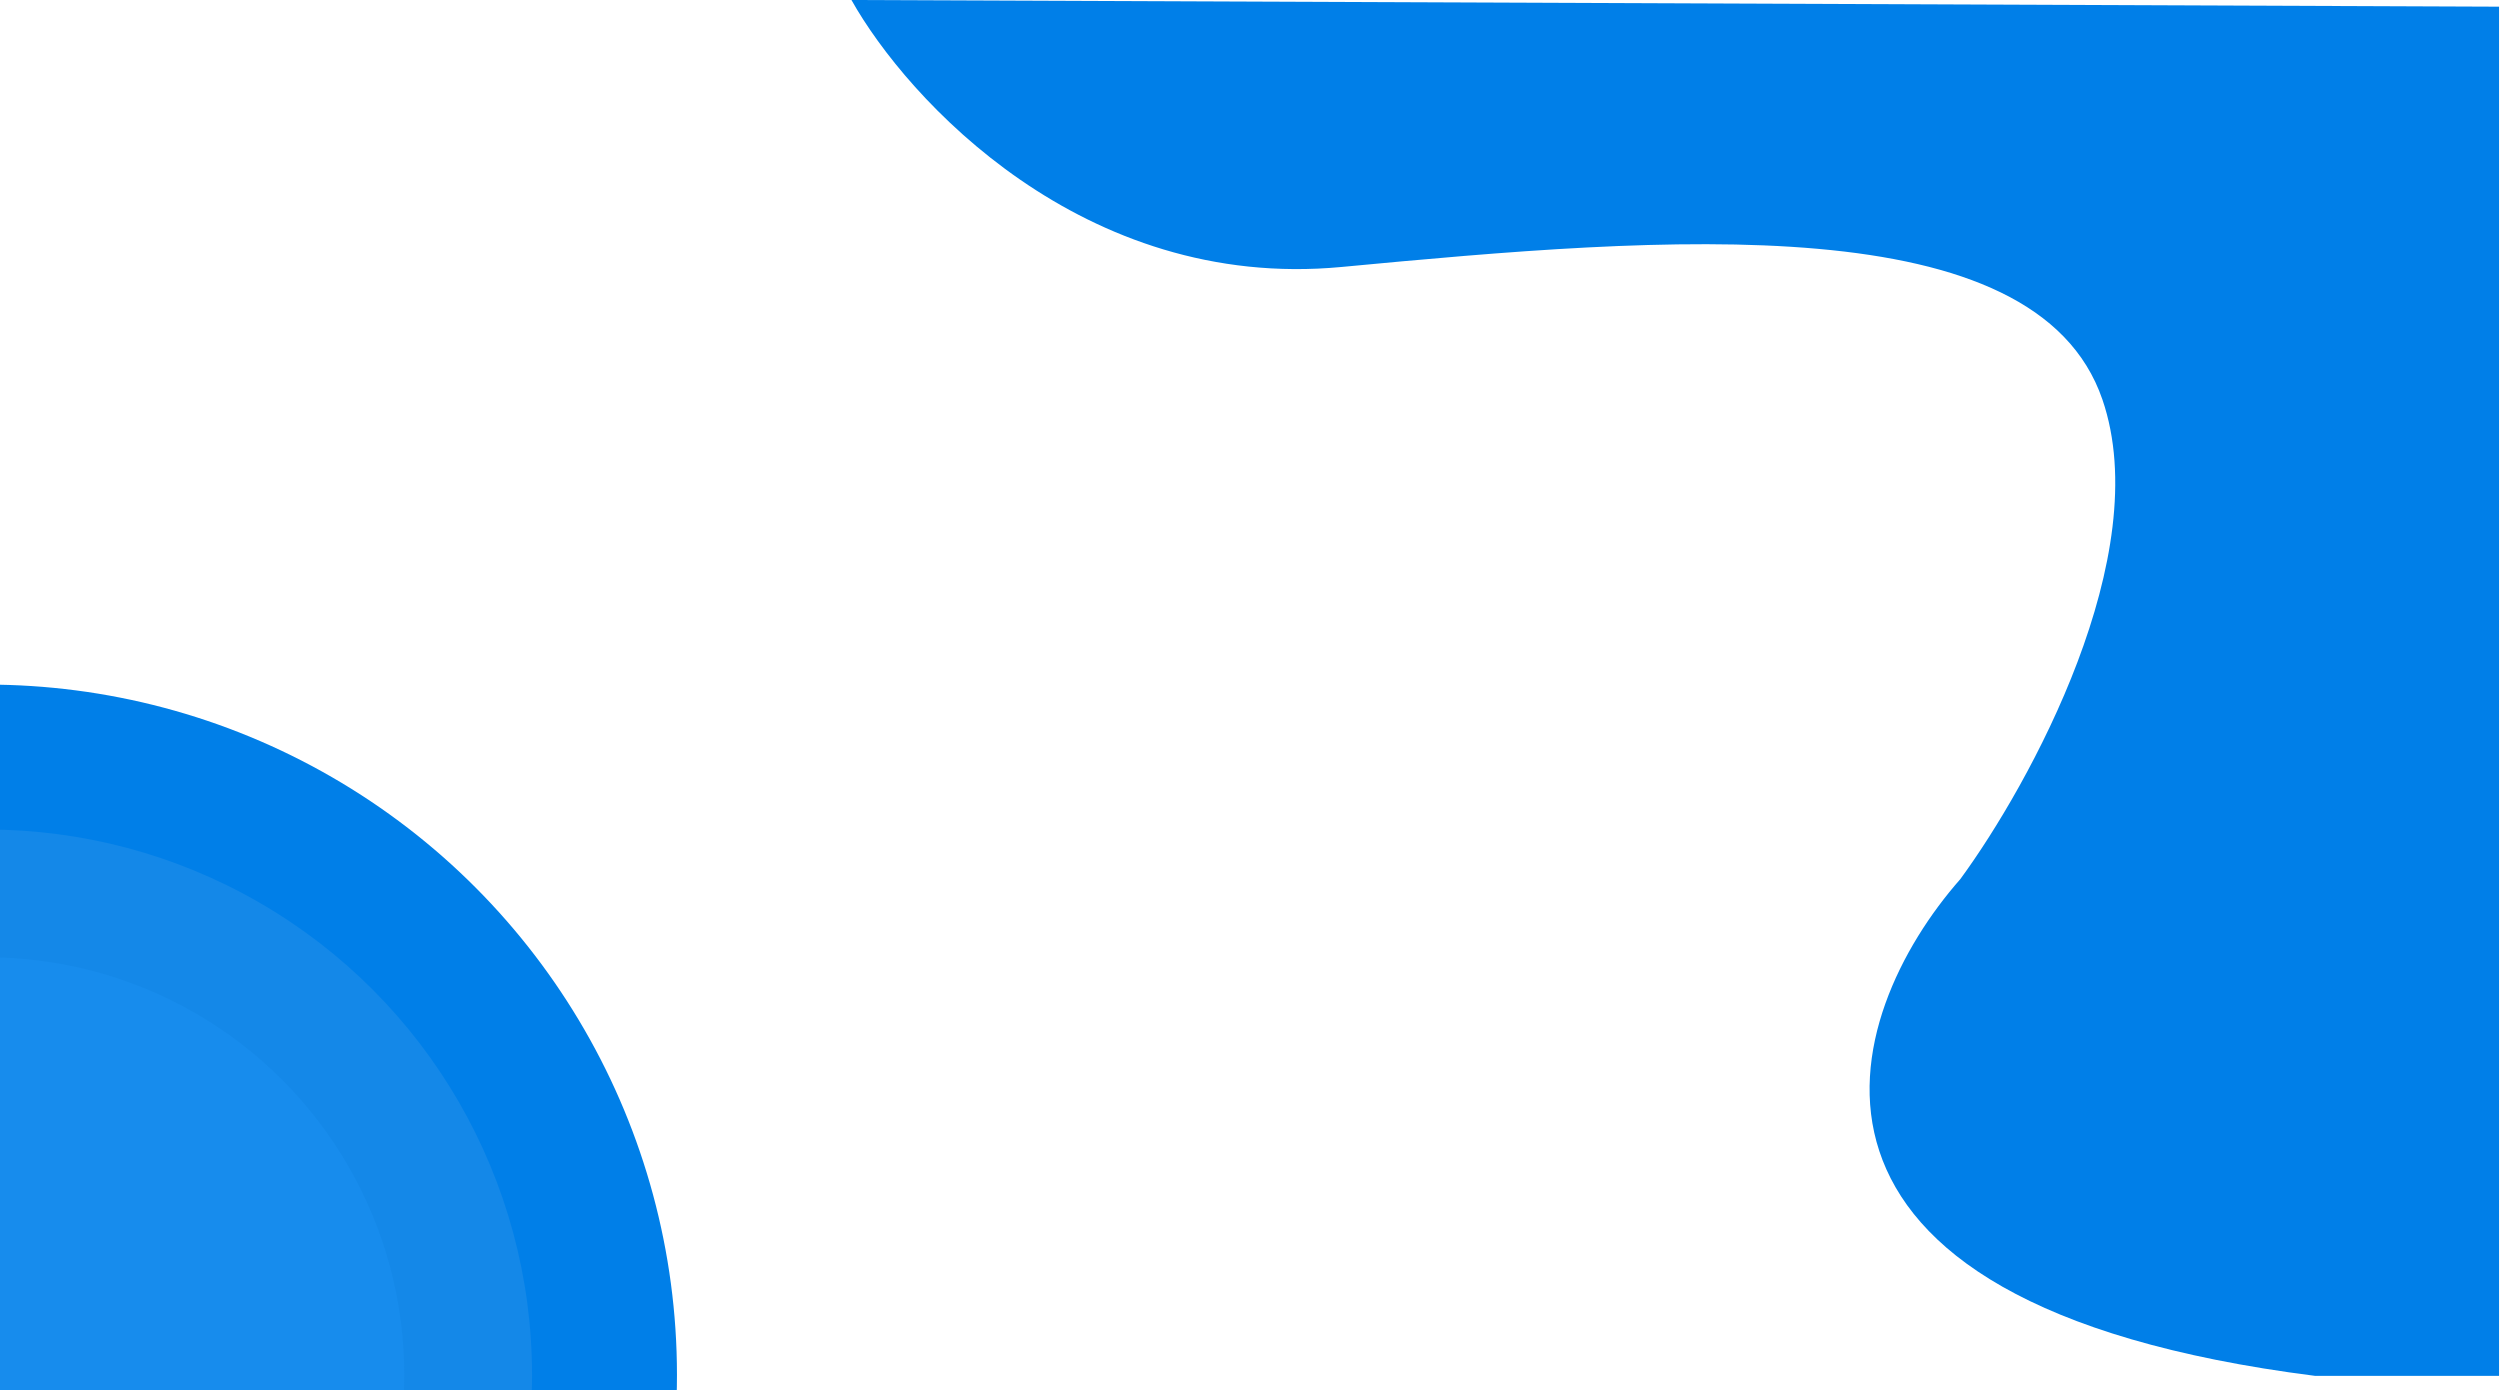 <svg width="1311" height="729" viewBox="0 0 1311 729" fill="none" xmlns="http://www.w3.org/2000/svg">
<circle cx="-7" cy="721" r="362" fill="#007FE8"/>
<circle cx="-7" cy="721" r="286" fill="#1488E8"/>
<circle cx="-7" cy="721" r="219" fill="#178CED"/>
<path d="M703.5 140C567.9 152.8 475.667 52 446.5 0L1310.5 3.5V721.5H1214C915.2 683.5 965.5 532 1028 461C1064.5 411.167 1130.5 291.1 1102.5 209.5C1067.5 107.5 873 124 703.5 140Z" fill="#007FE8"/>
</svg>
